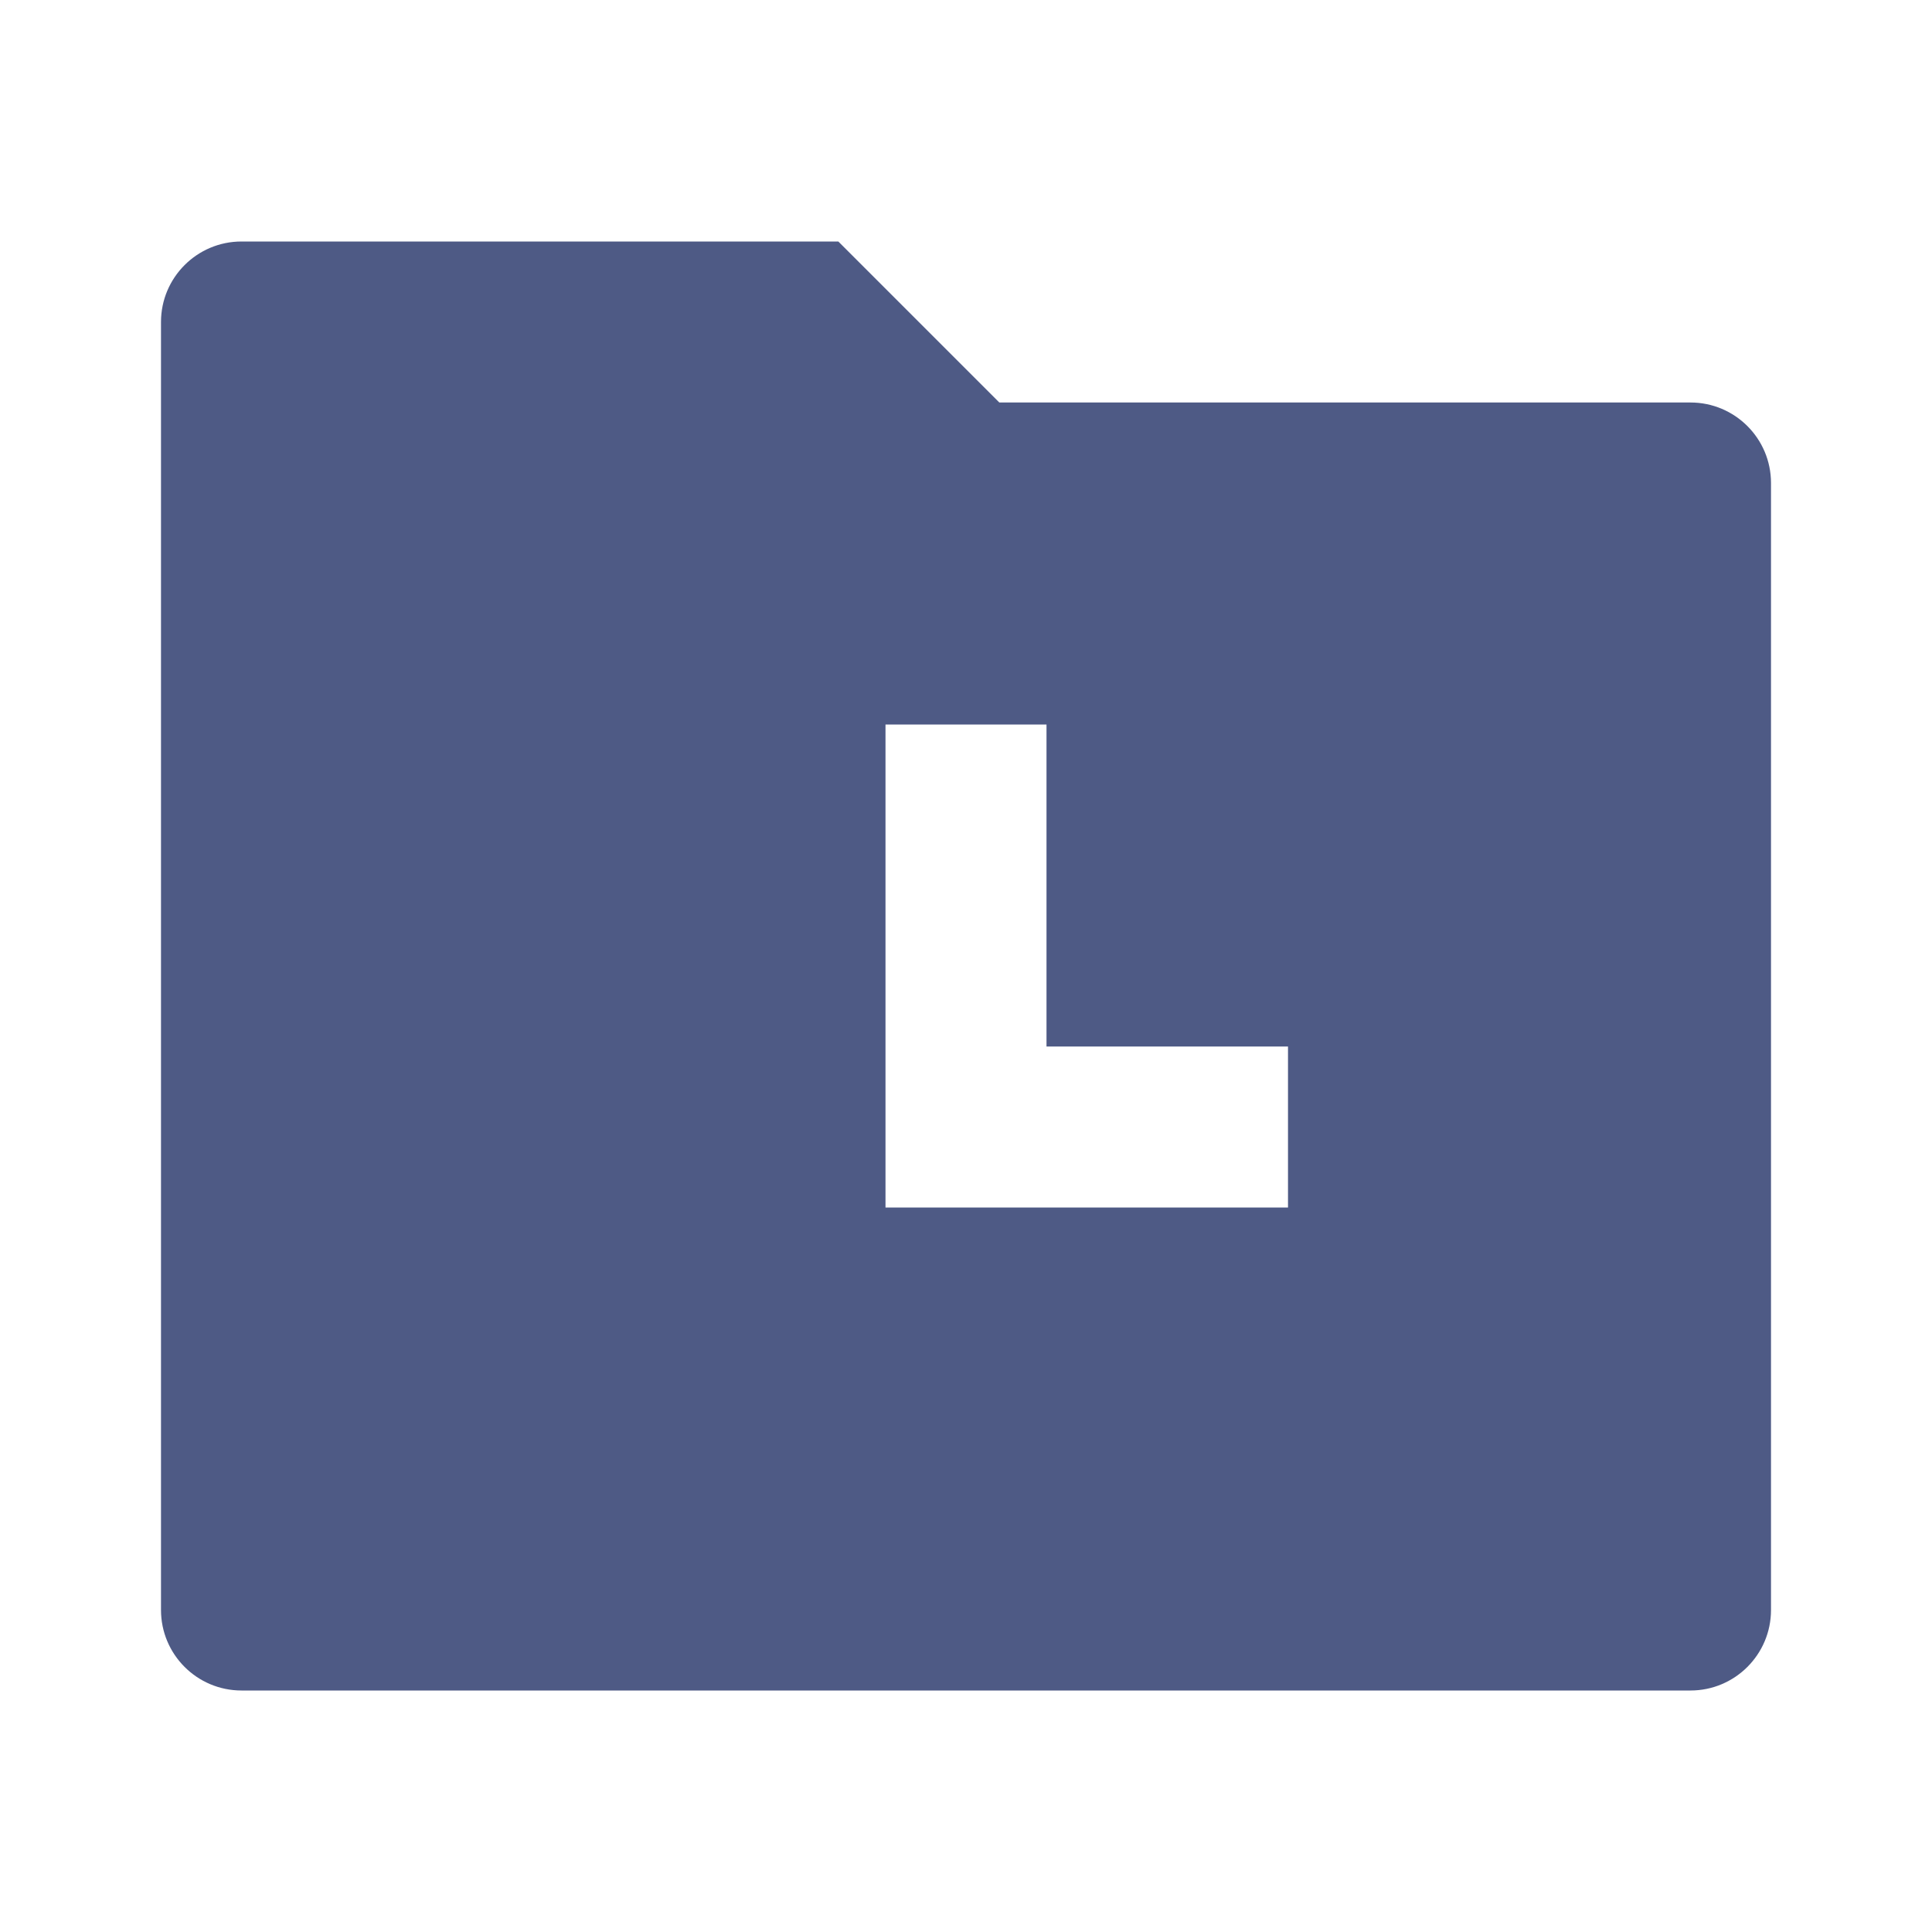 <svg width="48" height="48" viewBox="0 0 48 48" fill="none" xmlns="http://www.w3.org/2000/svg">
<g clip-path="url(#clip0_7_631)">
<path d="M20.828 6L24.828 10H42C43.104 10 44 10.896 44 12V40C44 41.104 43.104 42 42 42H6C4.896 42 4 41.104 4 40V8C4 6.896 4.896 6 6 6H20.828ZM26 18H22V30H32V26H26V18Z" fill="#4E5A85"/>
</g>
<defs>
<clipPath id="clip0_7_631">
<rect width="48" height="48" fill="white"/>
</clipPath>
</defs>
</svg>
